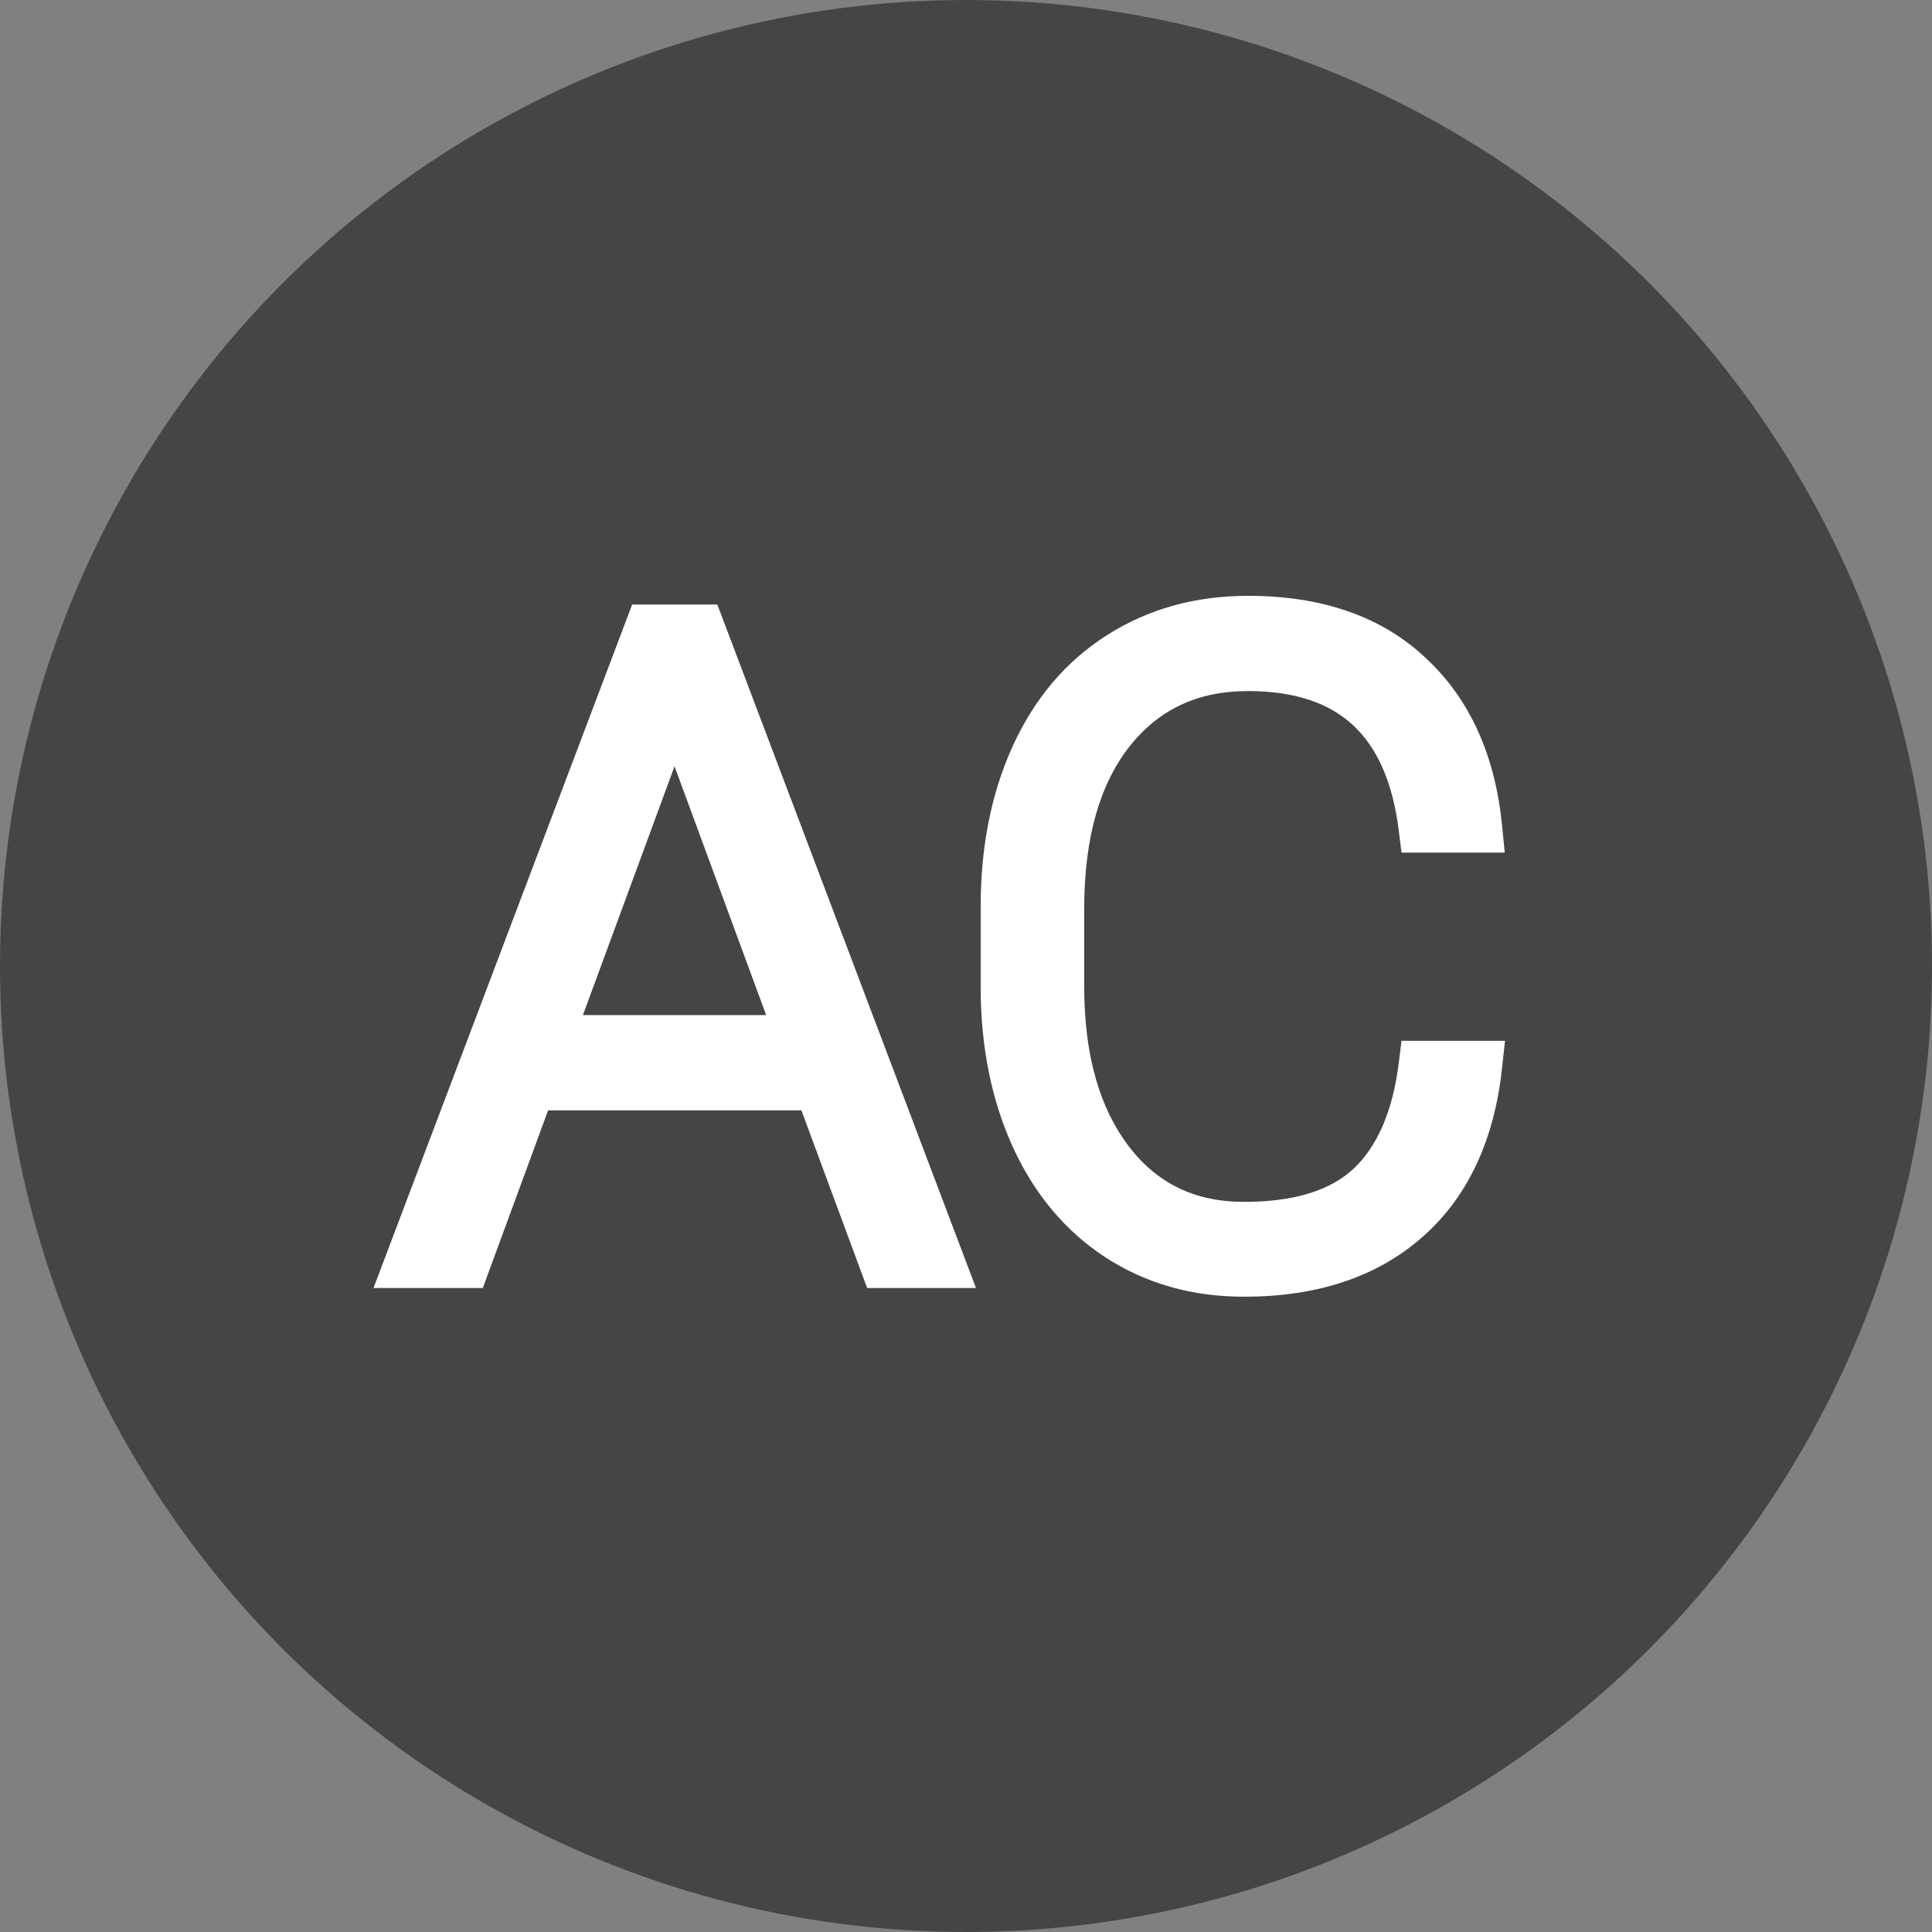<svg width="78" height="78" viewBox="0 0 78 78" fill="none" xmlns="http://www.w3.org/2000/svg">
<rect x="0" y="0" width="78" height="78" fill="#808080" stroke="none"/>
<circle opacity="0.75" cx="39" cy="39" r="39" fill="#323232"/>
<path d="M33.051 43.828H21.432L18.795 51H16.527L26.213 25.406H28.27L37.955 51H35.705L33.051 43.828ZM22.1 41.982H32.365L27.232 28.043L22.1 41.982ZM59.647 43.02C59.353 45.715 58.387 47.777 56.746 49.207C55.117 50.637 52.943 51.352 50.225 51.352C48.326 51.352 46.645 50.877 45.18 49.928C43.727 48.978 42.602 47.637 41.805 45.902C41.008 44.156 40.603 42.164 40.592 39.926V36.603C40.592 34.33 40.99 32.315 41.787 30.557C42.584 28.799 43.727 27.445 45.215 26.496C46.715 25.535 48.438 25.055 50.383 25.055C53.125 25.055 55.287 25.799 56.869 27.287C58.463 28.764 59.389 30.809 59.647 33.422H57.467C56.928 29.074 54.566 26.9 50.383 26.9C48.062 26.9 46.211 27.768 44.828 29.502C43.457 31.236 42.772 33.633 42.772 36.691V39.82C42.772 42.773 43.44 45.129 44.775 46.887C46.123 48.645 47.94 49.523 50.225 49.523C52.486 49.523 54.191 48.984 55.34 47.906C56.488 46.816 57.197 45.188 57.467 43.02H59.647Z" fill="white"/>
<path d="M33.051 43.828L33.989 43.481L33.747 42.828H33.051V43.828ZM21.432 43.828V42.828H20.734L20.493 43.483L21.432 43.828ZM18.795 51V52H19.493L19.733 51.345L18.795 51ZM16.527 51L15.592 50.646L15.08 52H16.527V51ZM26.213 25.406V24.406H25.522L25.278 25.052L26.213 25.406ZM28.27 25.406L29.205 25.052L28.96 24.406H28.27V25.406ZM37.955 51V52H39.403L38.89 50.646L37.955 51ZM35.705 51L34.767 51.347L35.009 52H35.705V51ZM22.1 41.982L21.161 41.637L20.666 42.982H22.1V41.982ZM32.365 41.982V42.982H33.799L33.304 41.637L32.365 41.982ZM27.232 28.043L28.171 27.697L27.232 25.149L26.294 27.697L27.232 28.043ZM33.051 42.828H21.432V44.828H33.051V42.828ZM20.493 43.483L17.856 50.655L19.733 51.345L22.37 44.173L20.493 43.483ZM18.795 50H16.527V52H18.795V50ZM17.463 51.354L27.148 25.76L25.278 25.052L15.592 50.646L17.463 51.354ZM26.213 26.406H28.27V24.406H26.213V26.406ZM27.334 25.76L37.02 51.354L38.89 50.646L29.205 25.052L27.334 25.76ZM37.955 50H35.705V52H37.955V50ZM36.643 50.653L33.989 43.481L32.113 44.175L34.767 51.347L36.643 50.653ZM22.1 42.982H32.365V40.982H22.1V42.982ZM33.304 41.637L28.171 27.697L26.294 28.389L31.427 42.328L33.304 41.637ZM26.294 27.697L21.161 41.637L23.038 42.328L28.171 28.389L26.294 27.697ZM59.647 43.02L60.641 43.128L60.761 42.02H59.647V43.02ZM56.746 49.207L56.089 48.453L56.086 48.456L56.746 49.207ZM45.18 49.928L44.633 50.765L44.636 50.767L45.18 49.928ZM41.805 45.902L40.895 46.318L40.896 46.32L41.805 45.902ZM40.592 39.926L39.592 39.926L39.592 39.931L40.592 39.926ZM45.215 26.496L45.753 27.339L45.754 27.338L45.215 26.496ZM56.869 27.287L56.184 28.015L56.19 28.021L56.869 27.287ZM59.647 33.422V34.422H60.75L60.642 33.324L59.647 33.422ZM57.467 33.422L56.474 33.545L56.583 34.422H57.467V33.422ZM44.828 29.502L44.046 28.878L44.044 28.882L44.828 29.502ZM44.775 46.887L43.979 47.492L43.982 47.495L44.775 46.887ZM55.34 47.906L56.024 48.635L56.028 48.632L55.34 47.906ZM57.467 43.02V42.02H56.583L56.474 42.896L57.467 43.02ZM58.652 42.911C58.38 45.421 57.496 47.227 56.089 48.453L57.403 49.961C59.277 48.328 60.328 46.009 60.641 43.128L58.652 42.911ZM56.086 48.456C54.683 49.687 52.764 50.352 50.225 50.352V52.352C53.122 52.352 55.551 51.586 57.406 49.959L56.086 48.456ZM50.225 50.352C48.502 50.352 47.012 49.924 45.724 49.089L44.636 50.767C46.277 51.83 48.151 52.352 50.225 52.352V50.352ZM45.727 49.09C44.447 48.255 43.44 47.066 42.713 45.485L40.896 46.32C41.763 48.208 43.006 49.703 44.633 50.765L45.727 49.09ZM42.714 45.487C41.985 43.889 41.603 42.041 41.592 39.92L39.592 39.931C39.604 42.288 40.03 44.423 40.895 46.318L42.714 45.487ZM41.592 39.926V36.603H39.592V39.926H41.592ZM41.592 36.603C41.592 34.447 41.969 32.577 42.698 30.97L40.876 30.144C40.011 32.052 39.592 34.213 39.592 36.603H41.592ZM42.698 30.97C43.422 29.371 44.443 28.174 45.753 27.339L44.677 25.653C43.01 26.716 41.745 28.227 40.876 30.144L42.698 30.97ZM45.754 27.338C47.078 26.49 48.61 26.055 50.383 26.055V24.055C48.265 24.055 46.351 24.581 44.675 25.654L45.754 27.338ZM50.383 26.055C52.94 26.055 54.833 26.744 56.184 28.015L57.554 26.559C55.742 24.853 53.31 24.055 50.383 24.055V26.055ZM56.19 28.021C57.568 29.298 58.412 31.097 58.651 33.52L60.642 33.324C60.365 30.52 59.358 28.229 57.549 26.553L56.19 28.021ZM59.647 32.422H57.467V34.422H59.647V32.422ZM58.459 33.299C58.171 30.976 57.378 29.093 55.969 27.795C54.553 26.492 52.647 25.9 50.383 25.9V27.9C52.302 27.9 53.669 28.396 54.614 29.267C55.566 30.143 56.223 31.52 56.474 33.545L58.459 33.299ZM50.383 25.9C47.774 25.9 45.629 26.894 44.046 28.878L45.61 30.125C46.793 28.641 48.351 27.9 50.383 27.9V25.9ZM44.044 28.882C42.488 30.85 41.772 33.493 41.772 36.691H43.772C43.772 33.773 44.426 31.623 45.613 30.122L44.044 28.882ZM41.772 36.691V39.82H43.772V36.691H41.772ZM41.772 39.82C41.772 42.919 42.473 45.51 43.979 47.492L45.572 46.282C44.406 44.748 43.772 42.628 43.772 39.82H41.772ZM43.982 47.495C45.526 49.509 47.64 50.523 50.225 50.523V48.523C48.239 48.523 46.721 47.78 45.569 46.278L43.982 47.495ZM50.225 50.523C52.63 50.523 54.623 49.951 56.024 48.635L54.655 47.177C53.76 48.018 52.342 48.523 50.225 48.523V50.523ZM56.028 48.632C57.399 47.331 58.172 45.454 58.459 43.143L56.474 42.896C56.223 44.921 55.578 46.302 54.651 47.181L56.028 48.632ZM57.467 44.02H59.647V42.02H57.467V44.02Z" fill="white"/>
</svg>

